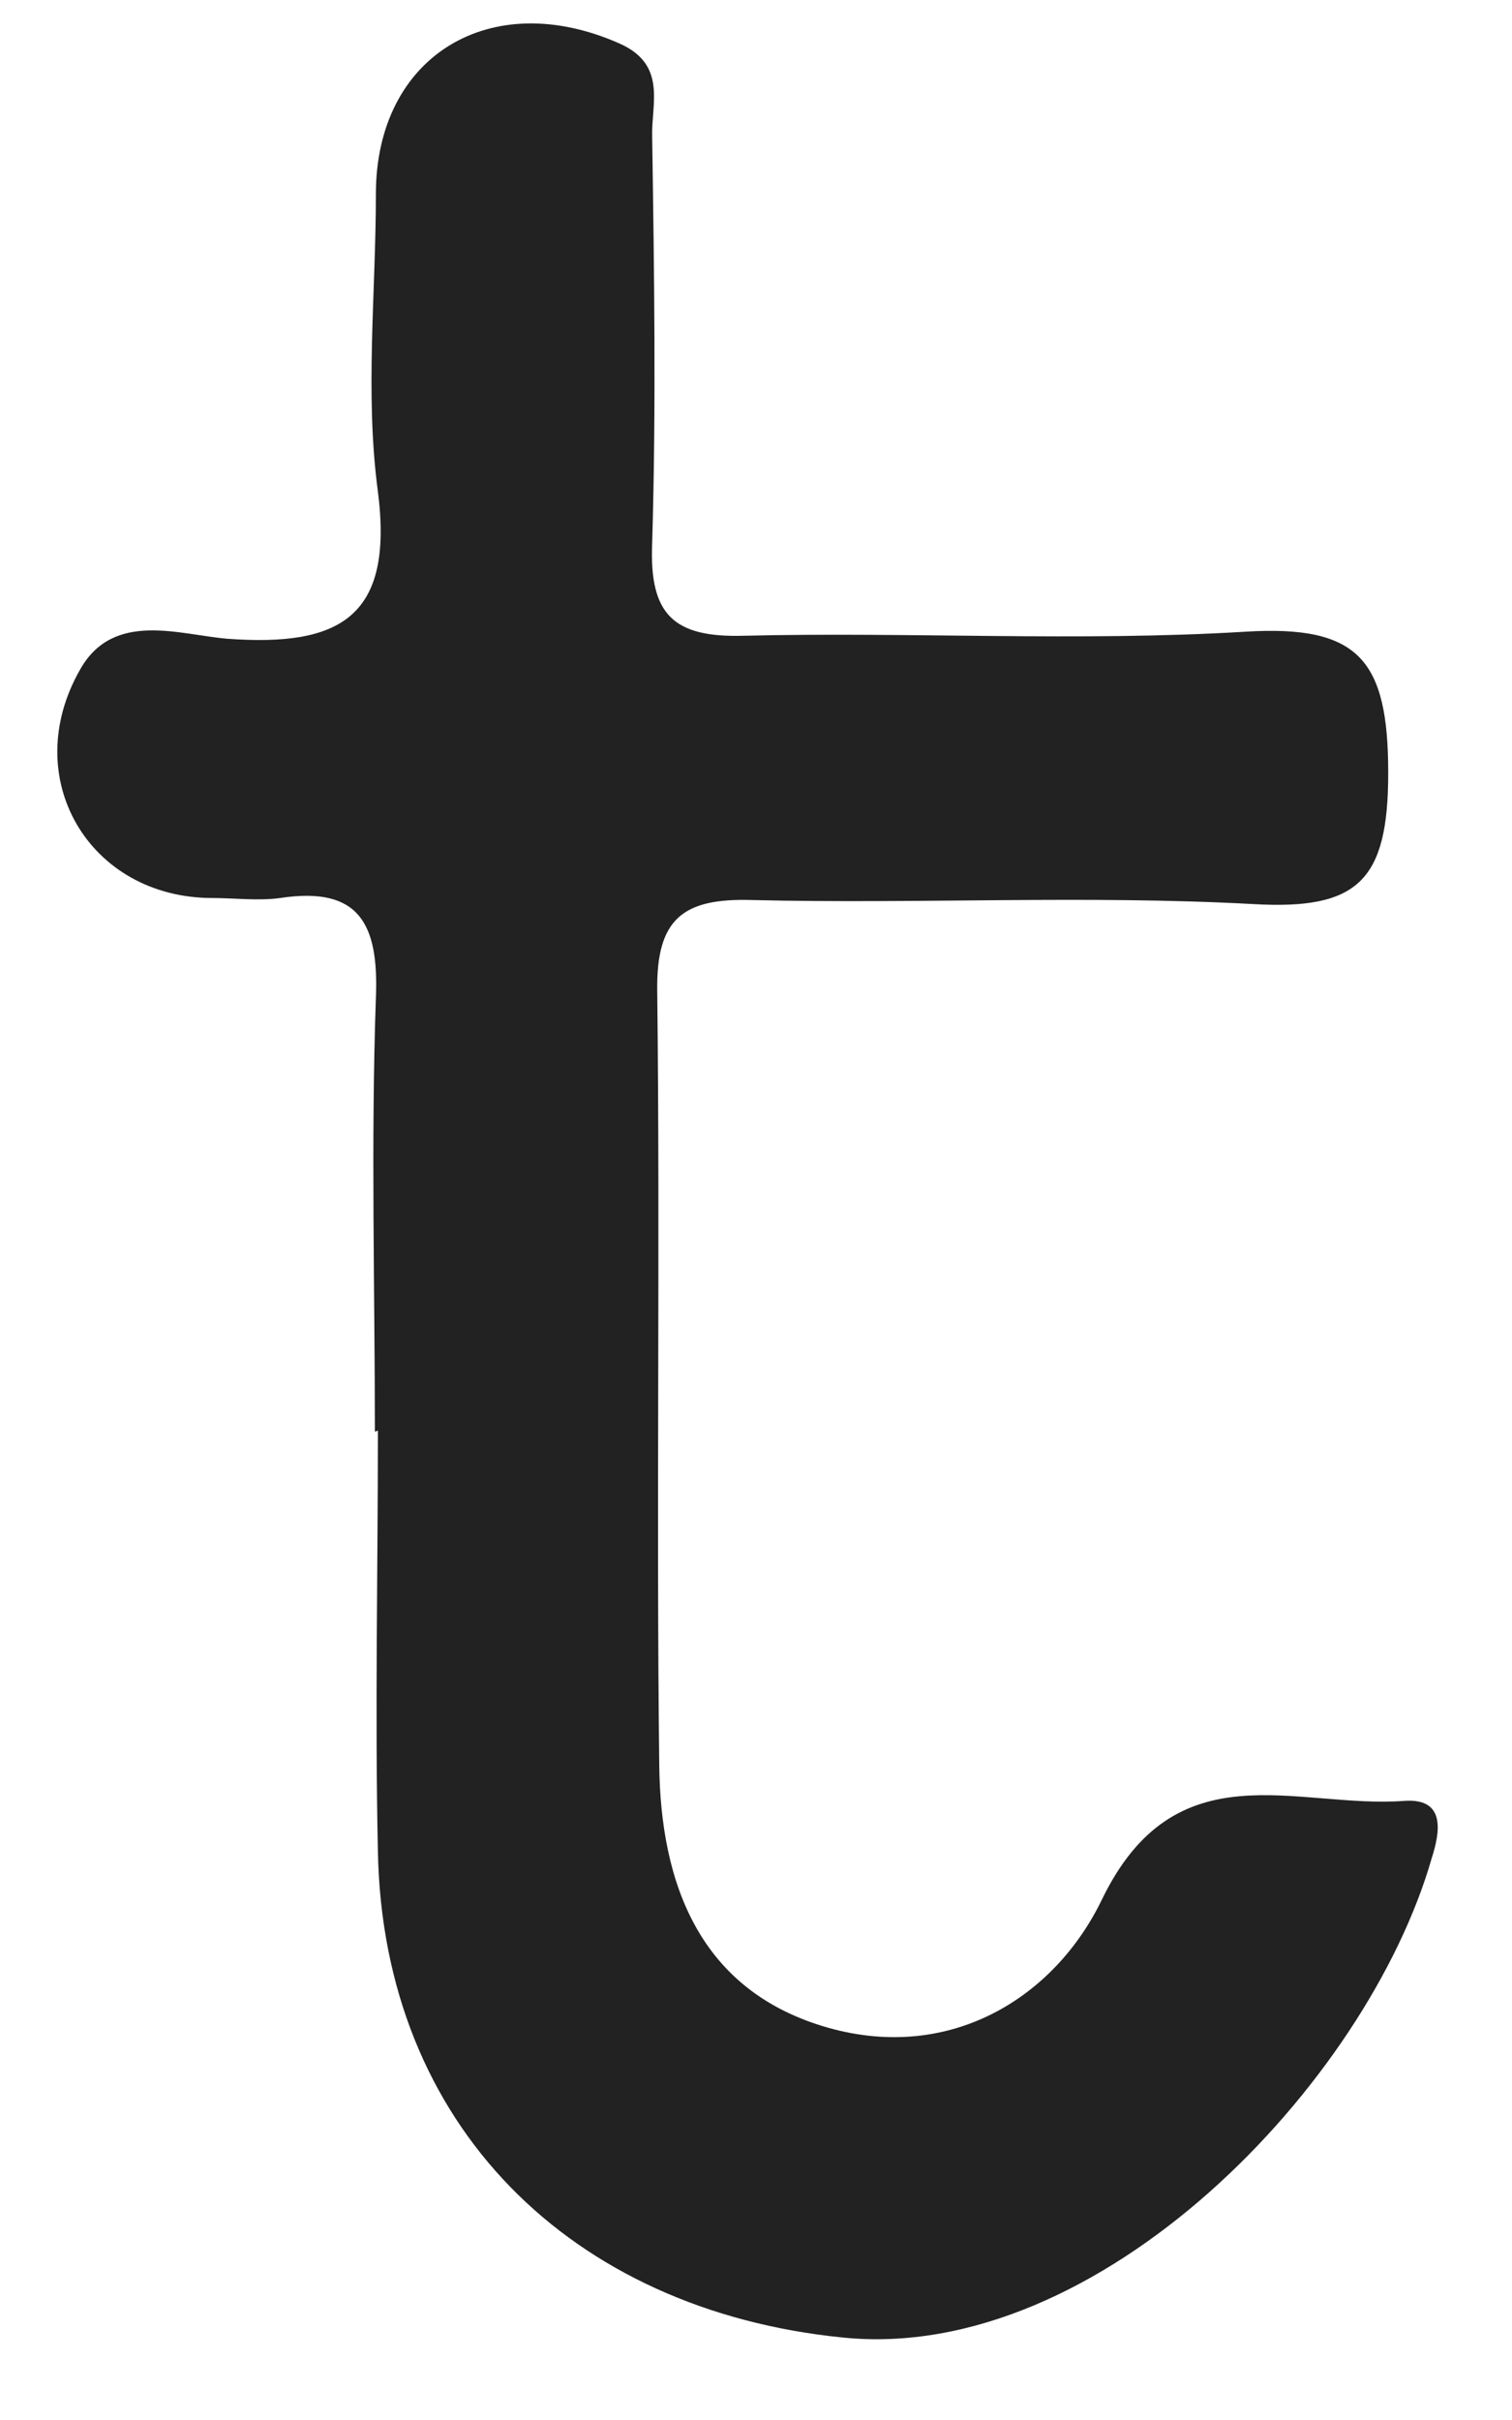 <?xml version="1.0" encoding="UTF-8" standalone="no"?><svg width='15' height='24' viewBox='0 0 15 24' fill='none' xmlns='http://www.w3.org/2000/svg'>
<path d='M3.719 14.198C3.719 12.768 3.679 11.327 3.729 9.897C3.759 9.166 3.568 8.786 2.778 8.906C2.558 8.936 2.328 8.906 2.108 8.906C0.887 8.906 0.177 7.716 0.797 6.636C1.128 6.055 1.778 6.295 2.258 6.335C3.368 6.415 3.909 6.125 3.749 4.875C3.619 3.904 3.729 2.904 3.729 1.924C3.729 0.553 4.869 -0.137 6.149 0.433C6.62 0.643 6.46 1.033 6.47 1.354C6.49 2.694 6.51 4.045 6.47 5.385C6.44 6.095 6.68 6.325 7.38 6.305C9.041 6.265 10.701 6.365 12.352 6.265C13.482 6.195 13.772 6.545 13.772 7.666C13.772 8.736 13.472 9.026 12.432 8.966C10.781 8.876 9.111 8.966 7.46 8.926C6.78 8.906 6.51 9.106 6.52 9.827C6.55 12.378 6.51 14.939 6.54 17.49C6.55 18.68 6.94 19.75 8.22 20.111C9.431 20.451 10.461 19.811 10.931 18.84C11.662 17.329 12.862 17.94 13.932 17.86C14.352 17.83 14.283 18.18 14.203 18.43C13.562 20.661 10.911 23.442 8.36 23.182C5.669 22.912 3.799 21.081 3.749 18.36C3.719 16.969 3.749 15.579 3.749 14.188L3.719 14.198Z' fill='#222222'/>
</svg>

